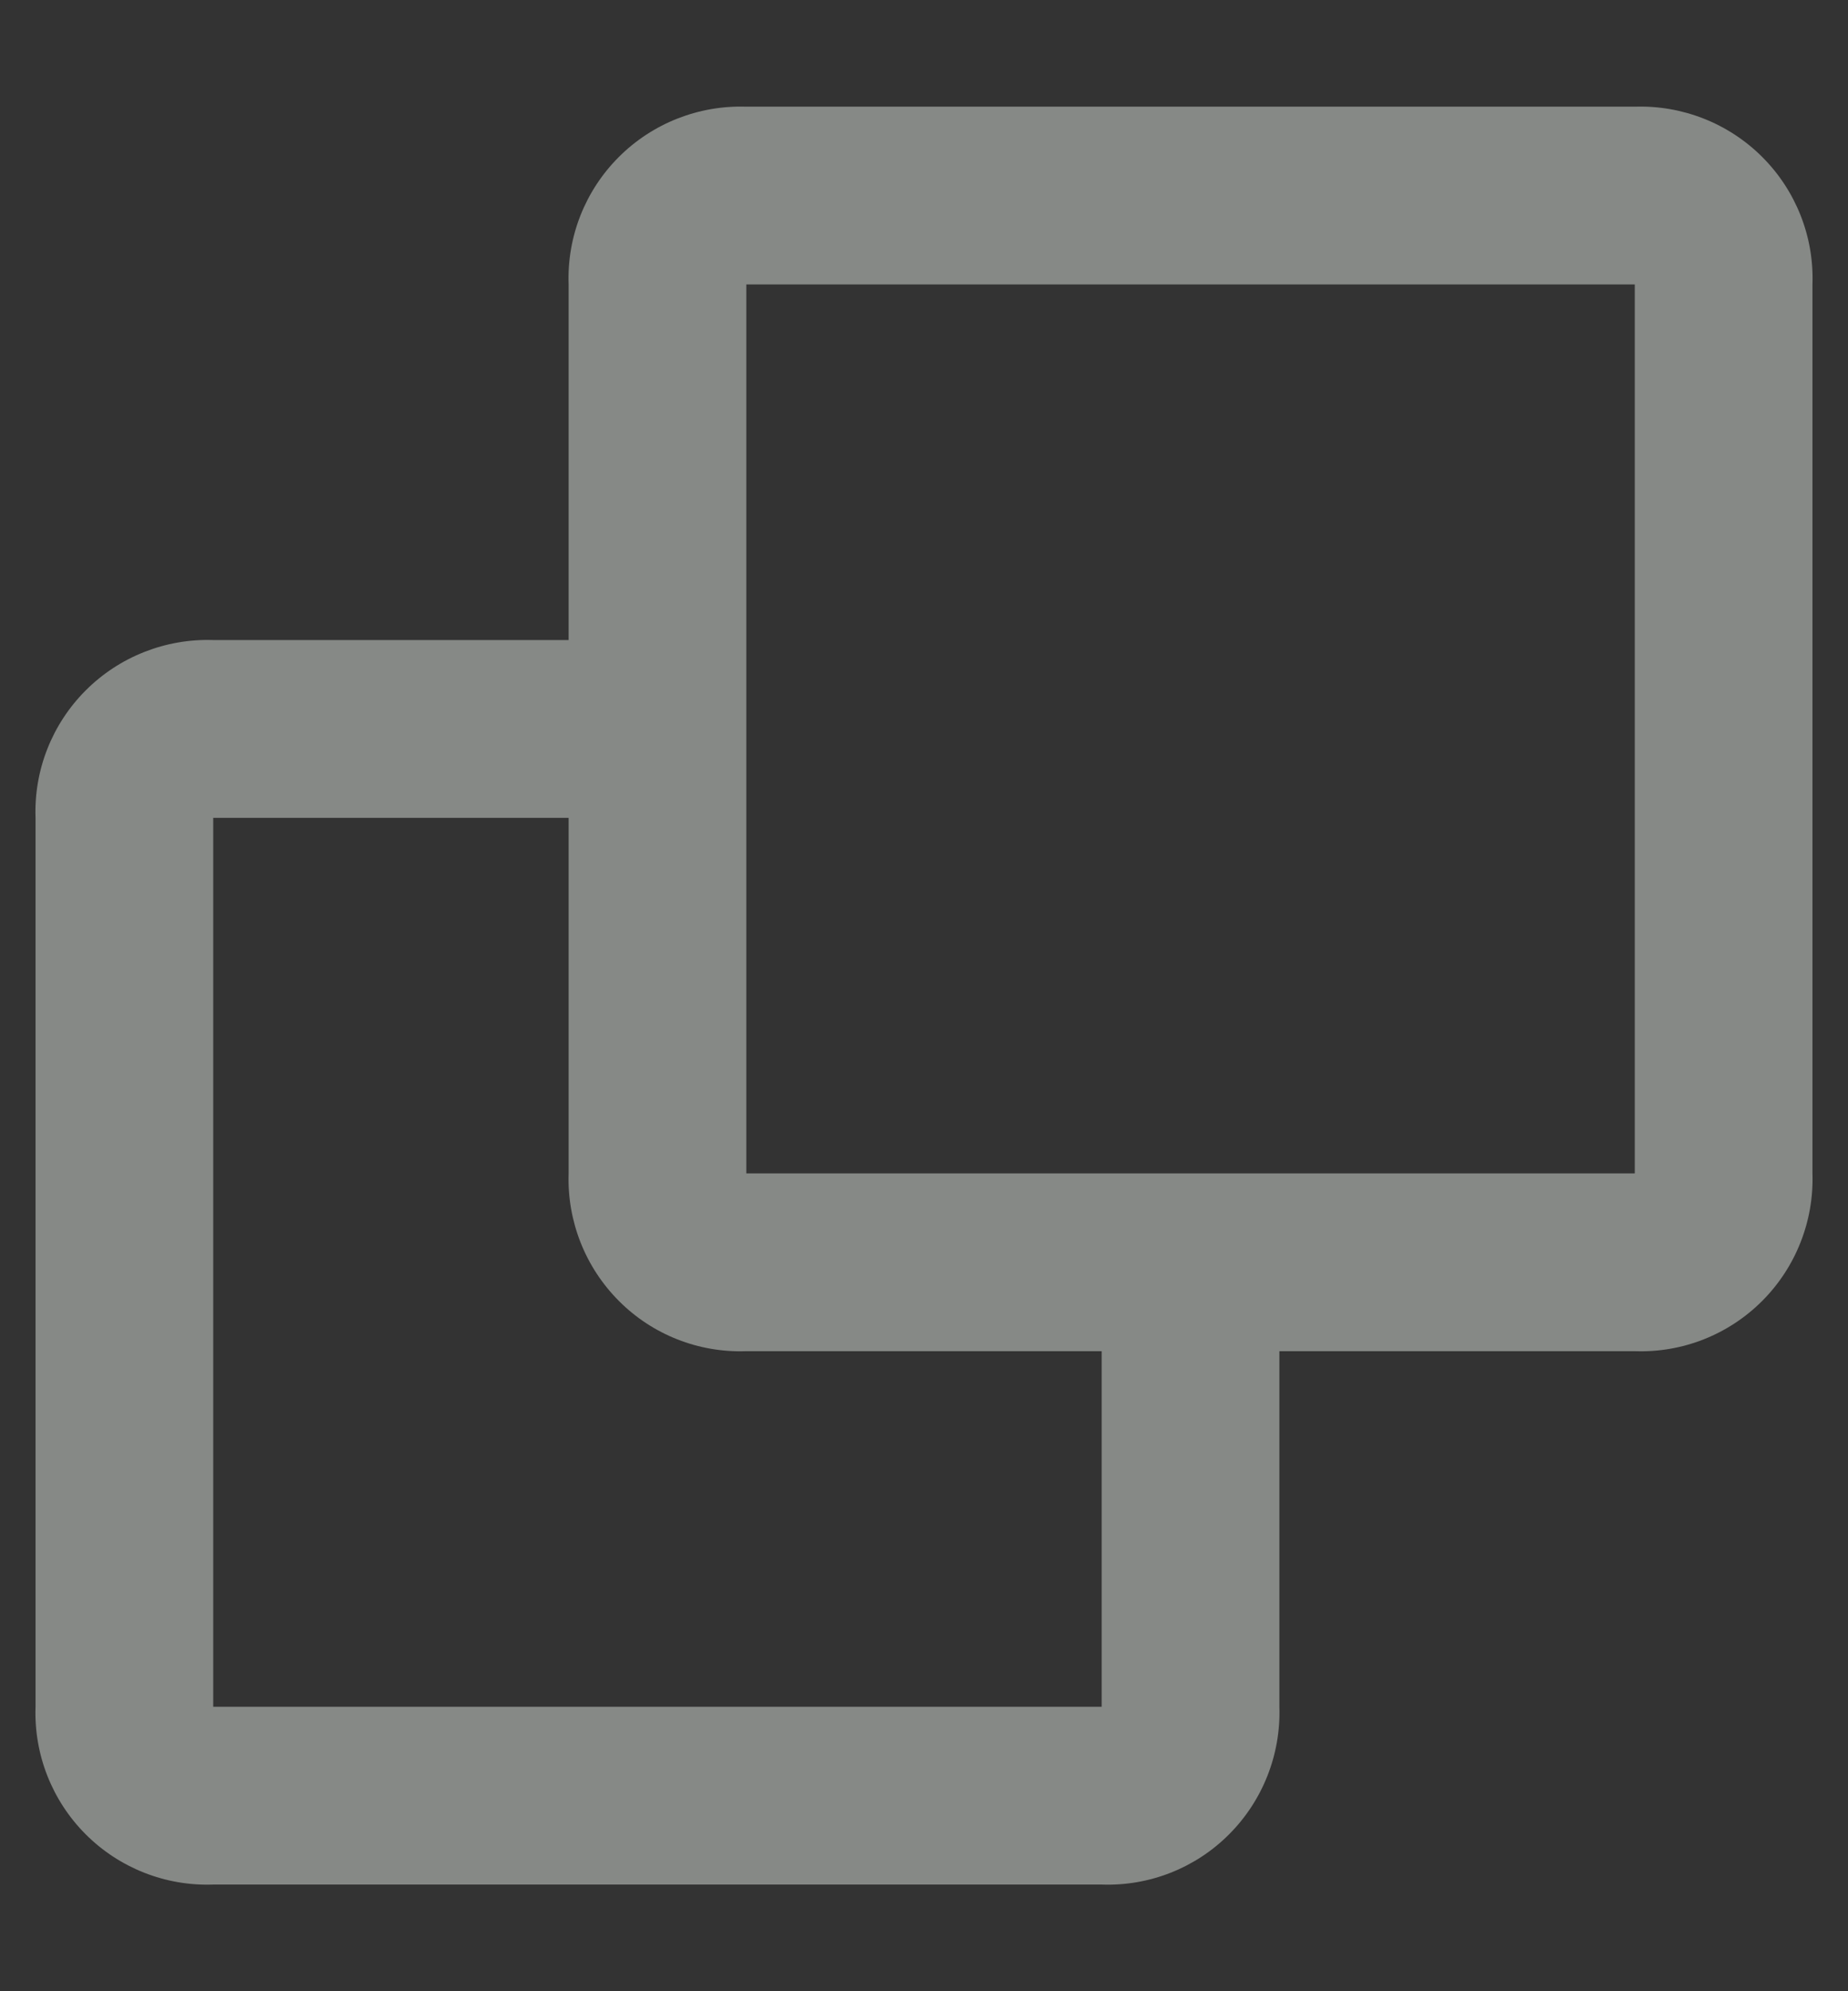<svg width="13" height="14" viewBox="0 0 13 14" fill="none" xmlns="http://www.w3.org/2000/svg">
<rect x="0" y="0" width="13" height="14" fill="#333333" stroke="none"/>
<path d="M7.75 13.25H1.5C1.165 13.262 0.84 13.134 0.603 12.897C0.366 12.66 0.238 12.335 0.25 12V5.75C0.238 5.415 0.366 5.091 0.603 4.854C0.84 4.617 1.165 4.489 1.5 4.5H4V2C3.988 1.665 4.116 1.341 4.353 1.104C4.59 0.867 4.915 0.739 5.25 0.75H11.5C11.835 0.739 12.16 0.867 12.397 1.104C12.634 1.341 12.762 1.665 12.75 2V8.25C12.761 8.585 12.633 8.91 12.396 9.147C12.159 9.384 11.835 9.512 11.5 9.5H9V12C9.011 12.335 8.883 12.66 8.646 12.897C8.41 13.134 8.085 13.262 7.75 13.25ZM1.5 5.75V12H7.75V9.5H5.25C4.915 9.512 4.59 9.384 4.354 9.147C4.117 8.91 3.989 8.585 4 8.25V5.75H1.5ZM5.25 2V8.25H11.5V2H5.25Z" fill="#ECF3EC" fill-opacity="0.45"/>
</svg>
